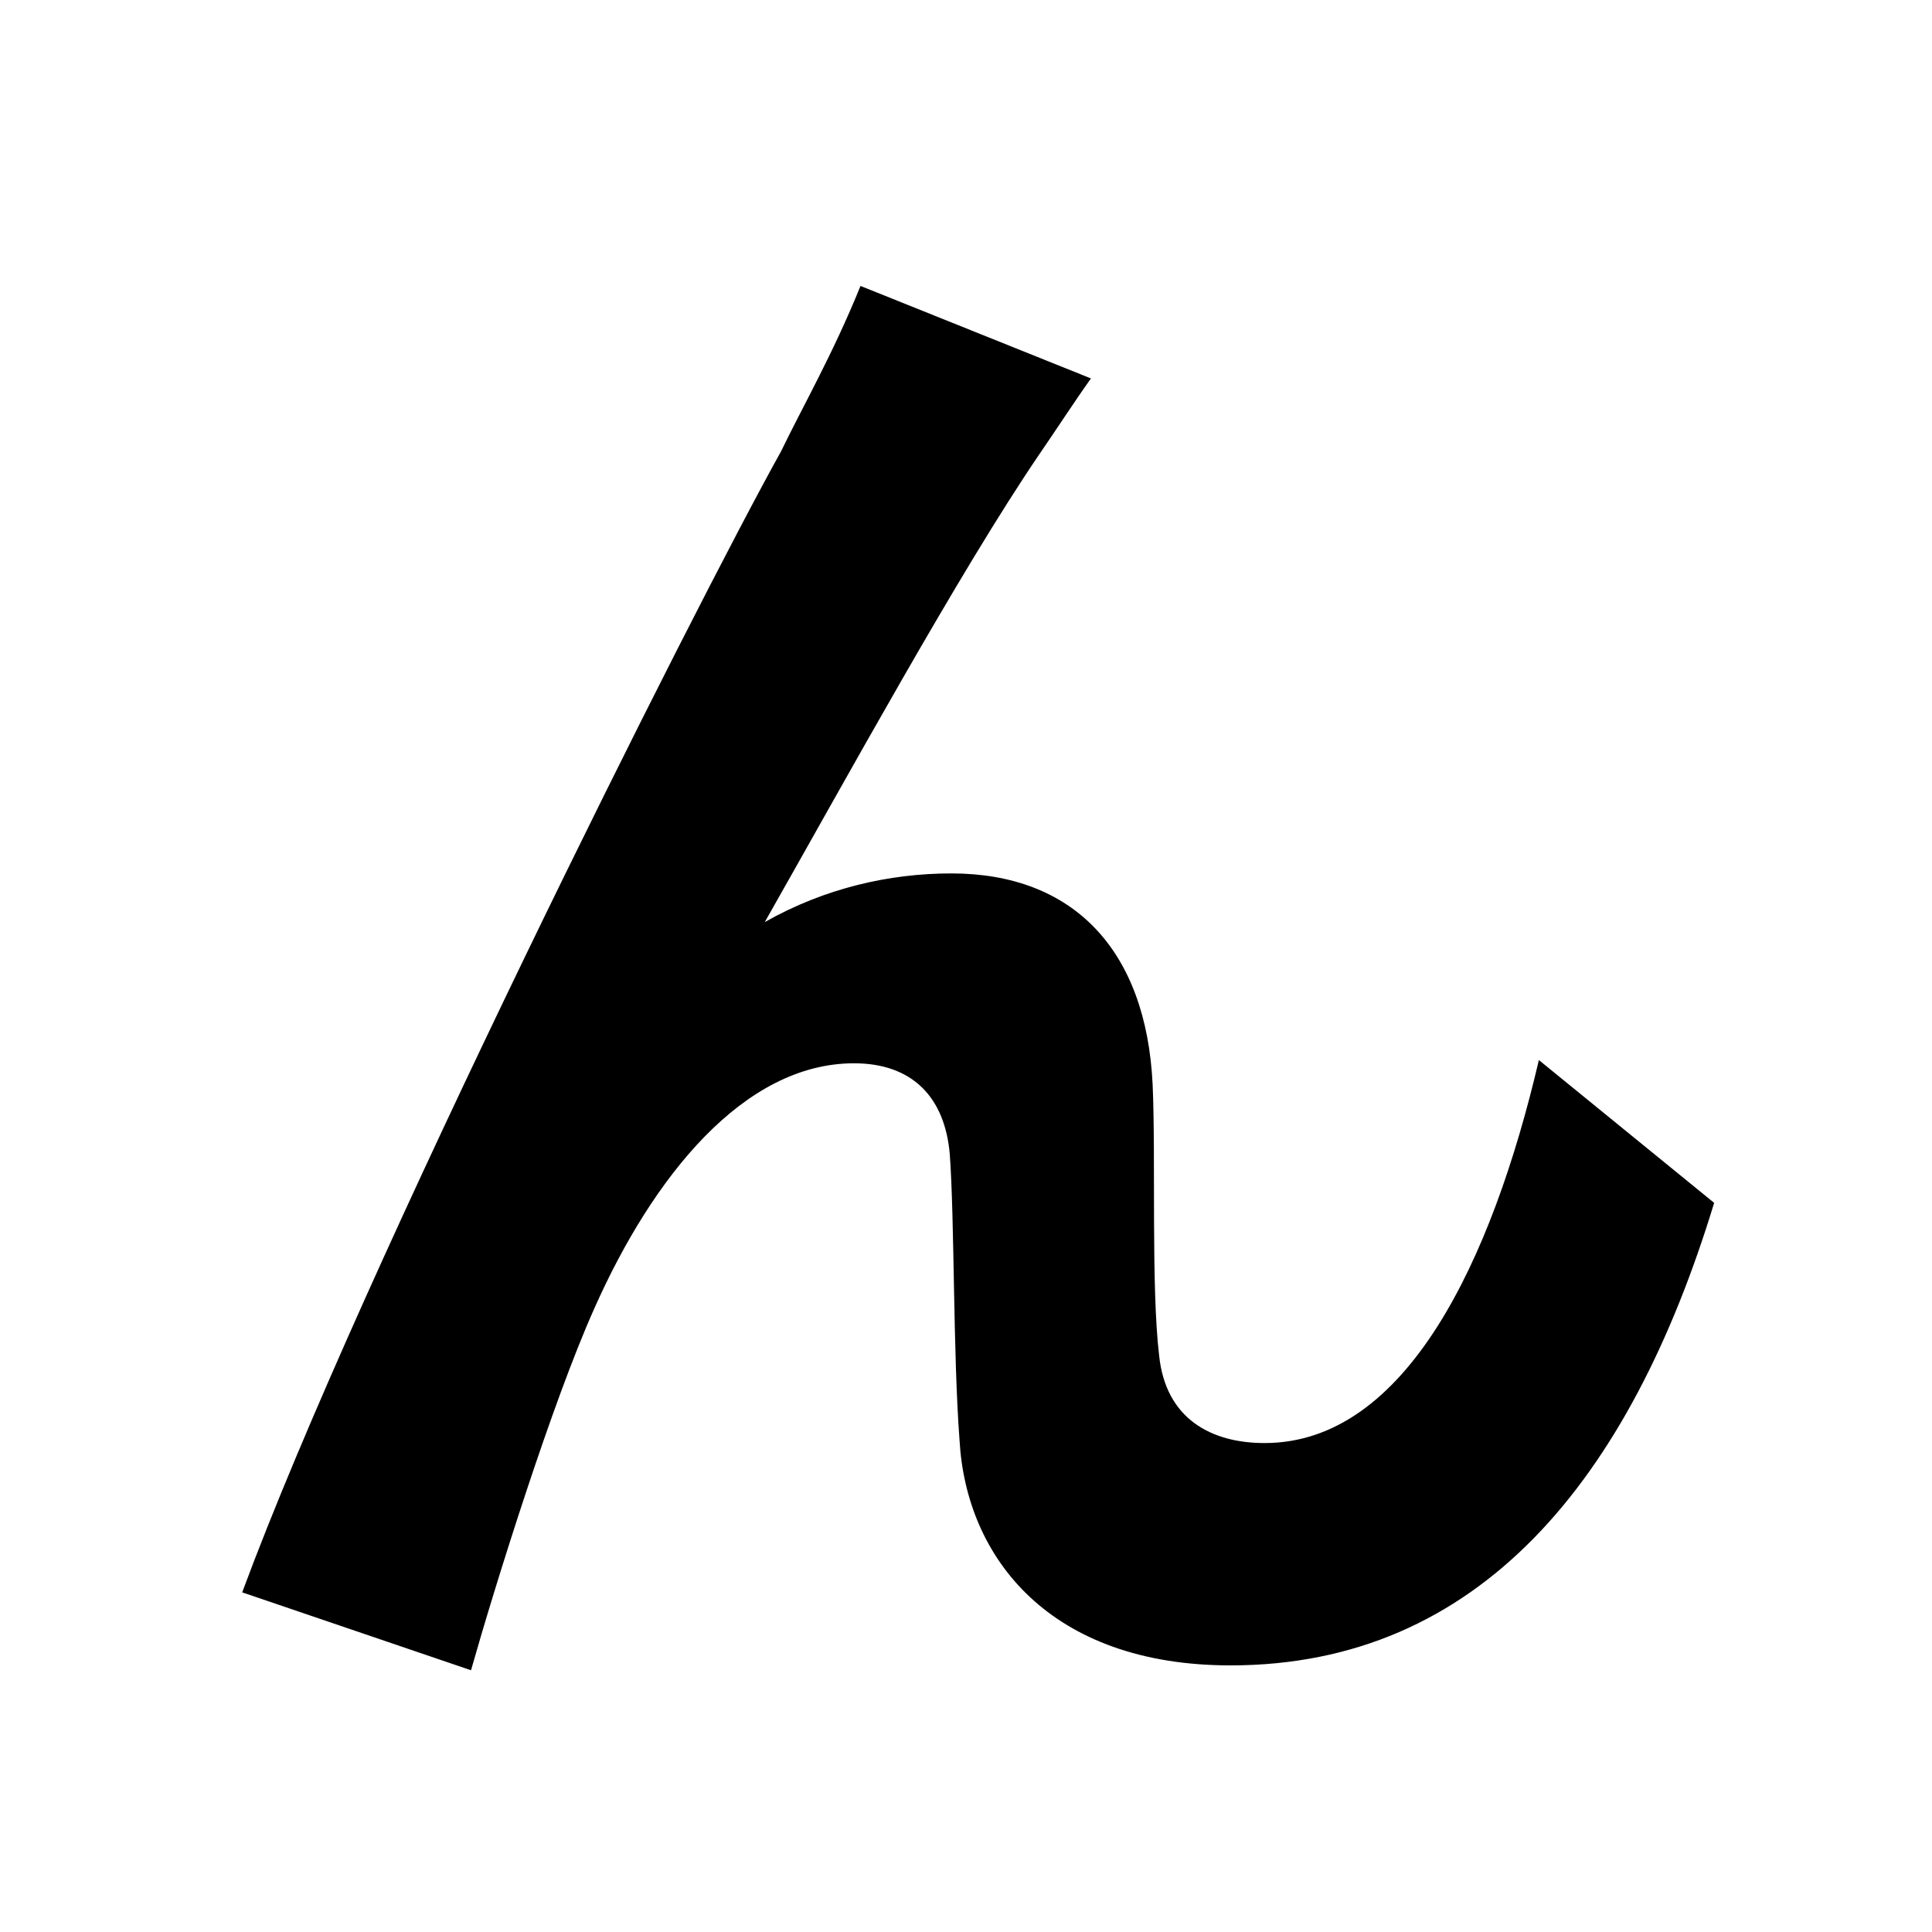 <svg width="100" height="100" viewBox="0 0 100 100" fill="none" xmlns="http://www.w3.org/2000/svg">
<path d="M56.468 19.588L44.54 14.8C43.112 18.328 41.516 21.1 40.424 23.368C35.972 31.348 18.752 65.62 12.536 82.42L24.38 86.452C25.64 82 28.58 72.592 30.764 67.72C33.788 60.916 38.492 55.036 44.204 55.036C47.228 55.036 48.908 56.8 49.16 59.74C49.412 63.184 49.328 70.072 49.664 74.524C50 80.656 54.368 86.2 63.692 86.2C76.544 86.2 84.356 76.624 88.724 62.26L79.652 54.868C77.216 65.284 72.764 74.692 65.456 74.692C62.684 74.692 60.332 73.432 59.996 70.156C59.576 66.628 59.828 59.908 59.66 56.128C59.324 49.156 55.544 45.208 49.244 45.208C46.052 45.208 42.692 45.964 39.584 47.728C43.784 40.336 49.664 29.584 53.78 23.536C54.704 22.192 55.628 20.764 56.468 19.588Z" fill="black"/>
</svg>
